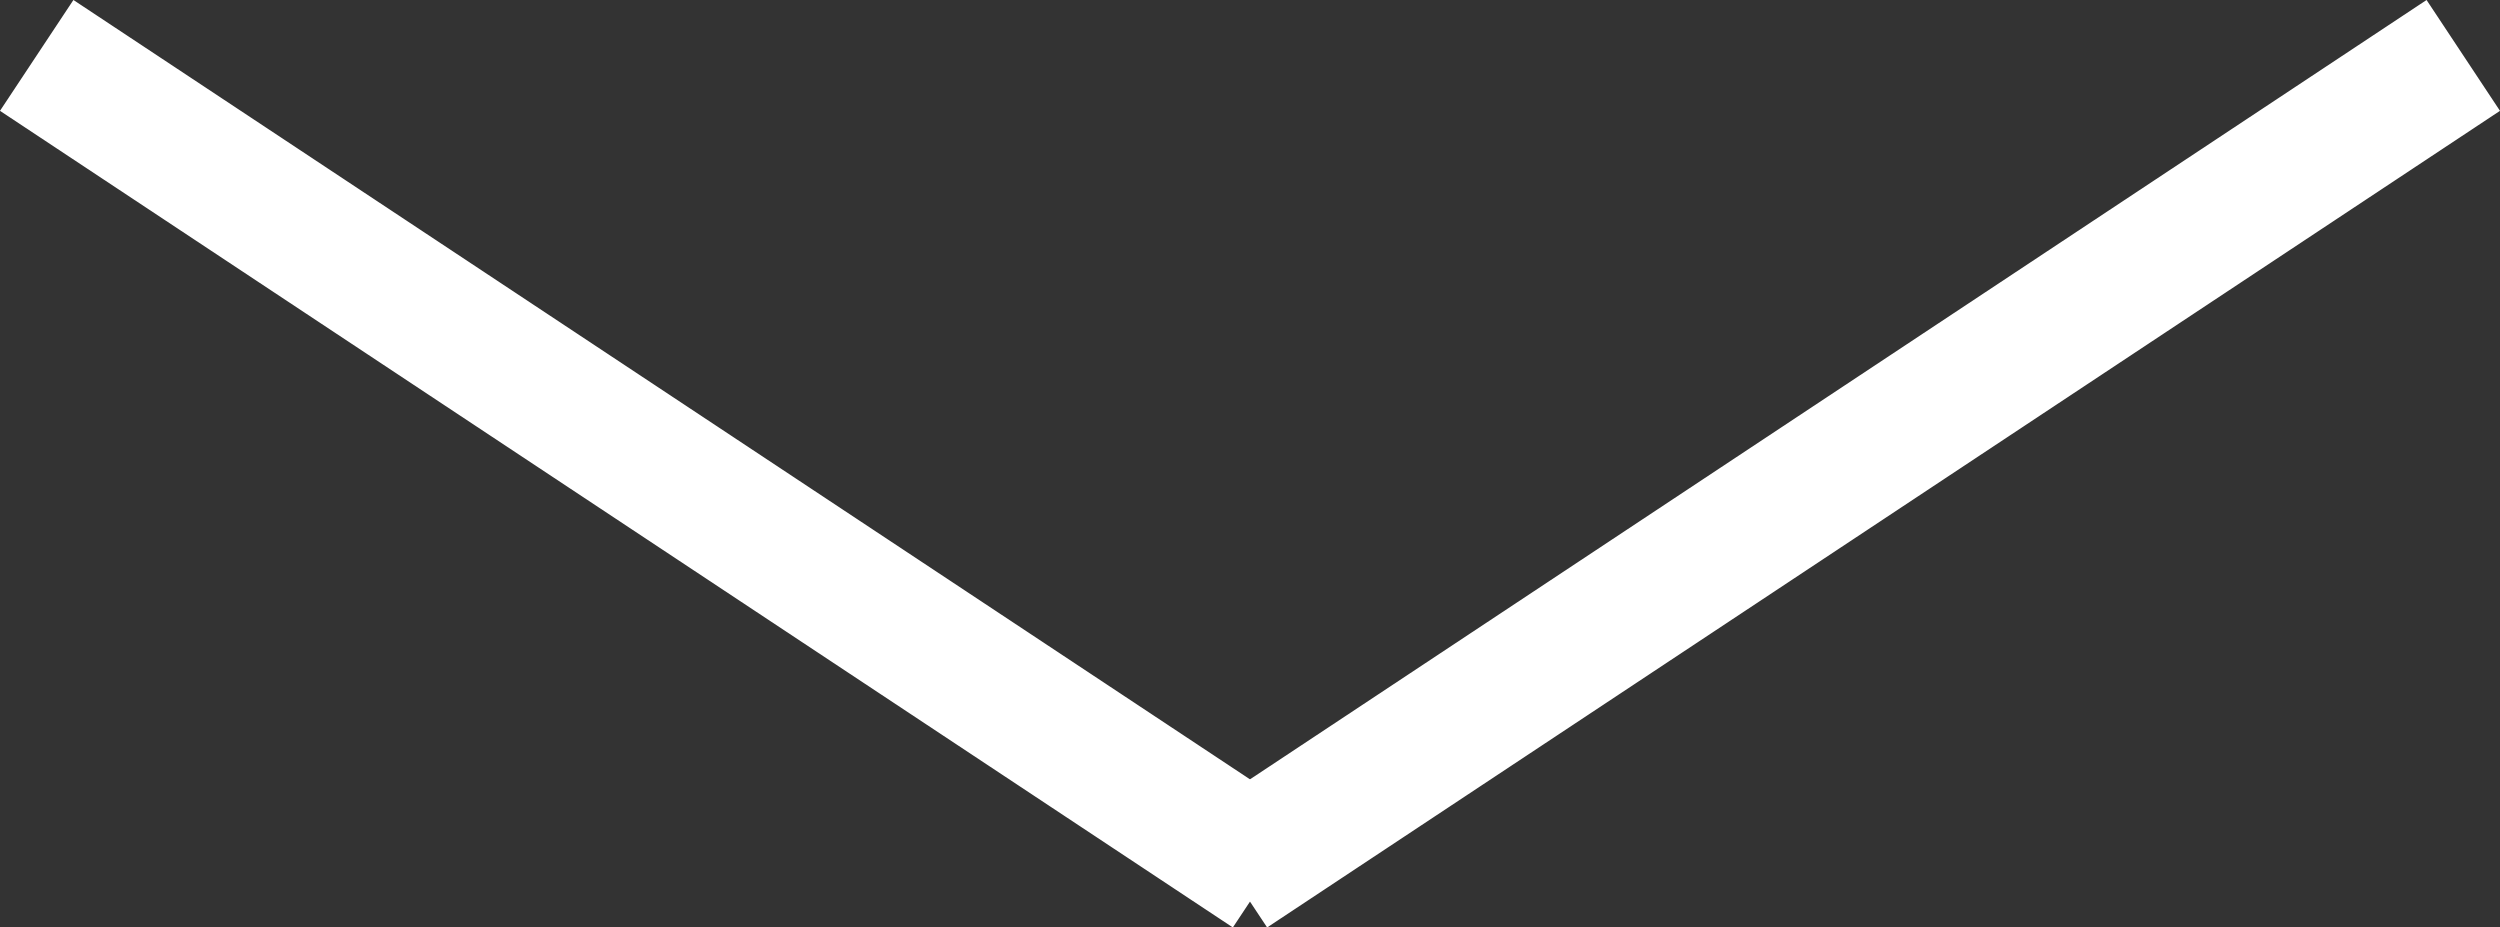 <svg xmlns="http://www.w3.org/2000/svg" viewBox="0 0 75.209 27.902">
  <rect x="0" y="0" width="75.209" height="27.902" fill="#333333" stroke="none"/>
  <g id="goto-arrow" transform="translate(-1595.396 -1005.833)">
    <line id="Line_13" data-name="Line 13" x1="37.089" y2="24.567" transform="translate(1632.411 1007.5)" fill="none" stroke="#fff" stroke-width="4"/>
    <line id="Line_14" data-name="Line 14" x2="37.089" y2="24.567" transform="translate(1596.5 1007.5)" fill="none" stroke="#fff" stroke-width="4"/>
  </g>
</svg>
